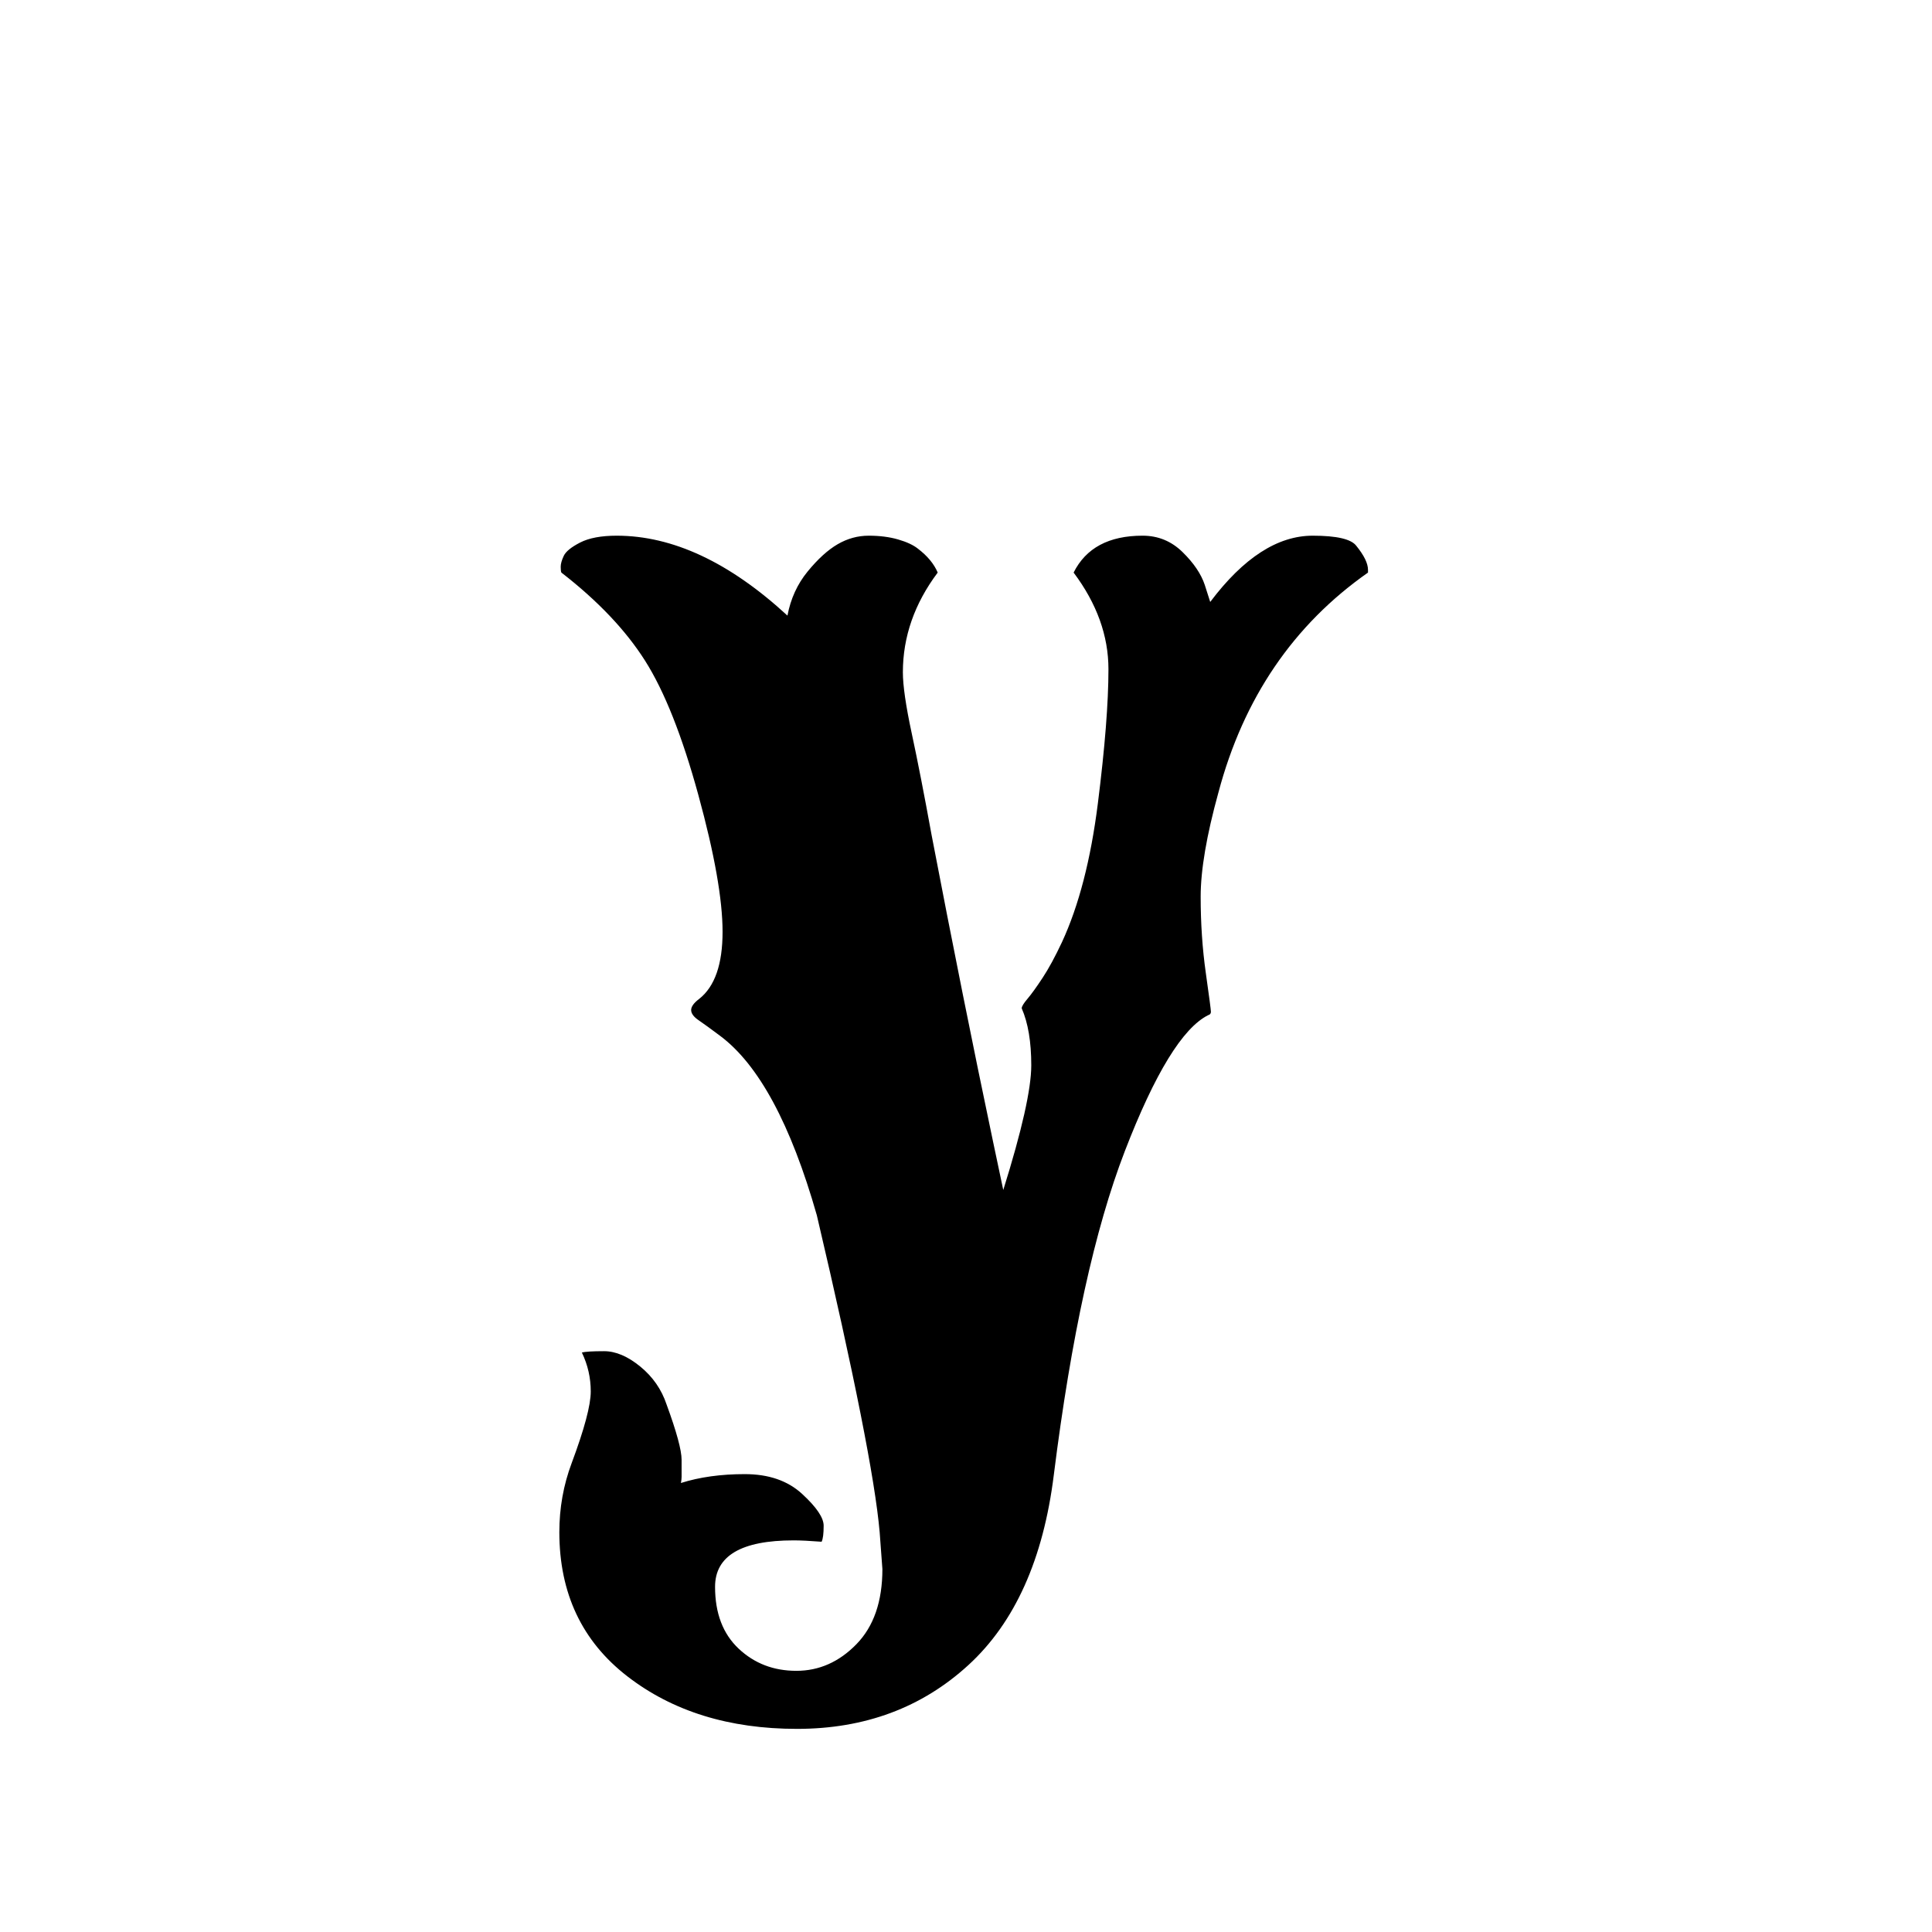 <svg height="512" width="512" xmlns="http://www.w3.org/2000/svg">
<style>
path { fill: black; fill-rule: nonzero; }
</style>
<g transform="translate(8 8) scale(0.181) translate(803.75 2050.125) scale(1 -1)">
<path d="M924,1213 q73,97,150,97 q53,0,64,-15 q17,-21,17,-35 l0,-4 q-164,-115,-219,-322 q-26,-94,-26,-152.5 q0,-58.5,7.5,-111.5 q7.5,-53,7.5,-57 q0,-4,-4,-5 q-56,-28,-122,-199 q-66,-171,-104,-474 q-23,-185,-125,-278.5 q-102,-93.5,-251,-93.5 q-149,0,-248.5,77 q-99.5,77,-99.5,211 q0,53,18,101 q28,75,28,105 q0,30,-13,57 q7,2,32.5,2 q25.5,0,53,-22.5 q27.5,-22.5,38.5,-55.5 q22,-60,22,-81 l0,-25 q0,-4,-1,-9 q41,13,93.5,13 q52.5,0,84,-29 q31.5,-29,31.5,-46.5 q0,-17.5,-3,-23.5 q-26,2,-41,2 q-115,0,-115,-68 q0,-58,34.5,-90.5 q34.5,-32.5,84.5,-32.5 q50,0,88,39 q38,39,38,110 l-4,54 q-10,115,-92,464 q-57,200,-142,263 q-20,15,-31,22.5 q-11,7.5,-11,15 q0,7.5,12,16.5 q34,27,34,98 q0,71,-35.5,200.5 q-35.5,129.5,-78,196.5 q-42.5,67,-122.5,129 q-1,2,-1,8.5 q0,6.5,4.5,16 q4.5,9.5,24,19.5 q19.5,10,53.5,10 q123,0,250,-117 q7,37,29.5,64.5 q22.5,27.5,44,40 q21.5,12.5,45.5,12.5 q24,0,43,-5.5 q19,-5.5,29,-13.5 q21,-16,29,-35 q-51,-68,-51,-146 q0,-29,13,-89.5 q13,-60.5,29,-148.5 q46,-240,90,-449 l15,-71 q41,131,41,182.5 q0,51.5,-14,83.5 q0,4,8.5,14 q8.5,10,22,30.5 q13.5,20.5,28.5,52.5 q37,80,52.5,203 q15.5,123,15.5,196.5 q0,73.5,-51,141.5 q27,54,101,54 q34,0,58.5,-24 q24.5,-24,32.5,-48 l8,-25 z"/>
</g>
</svg>